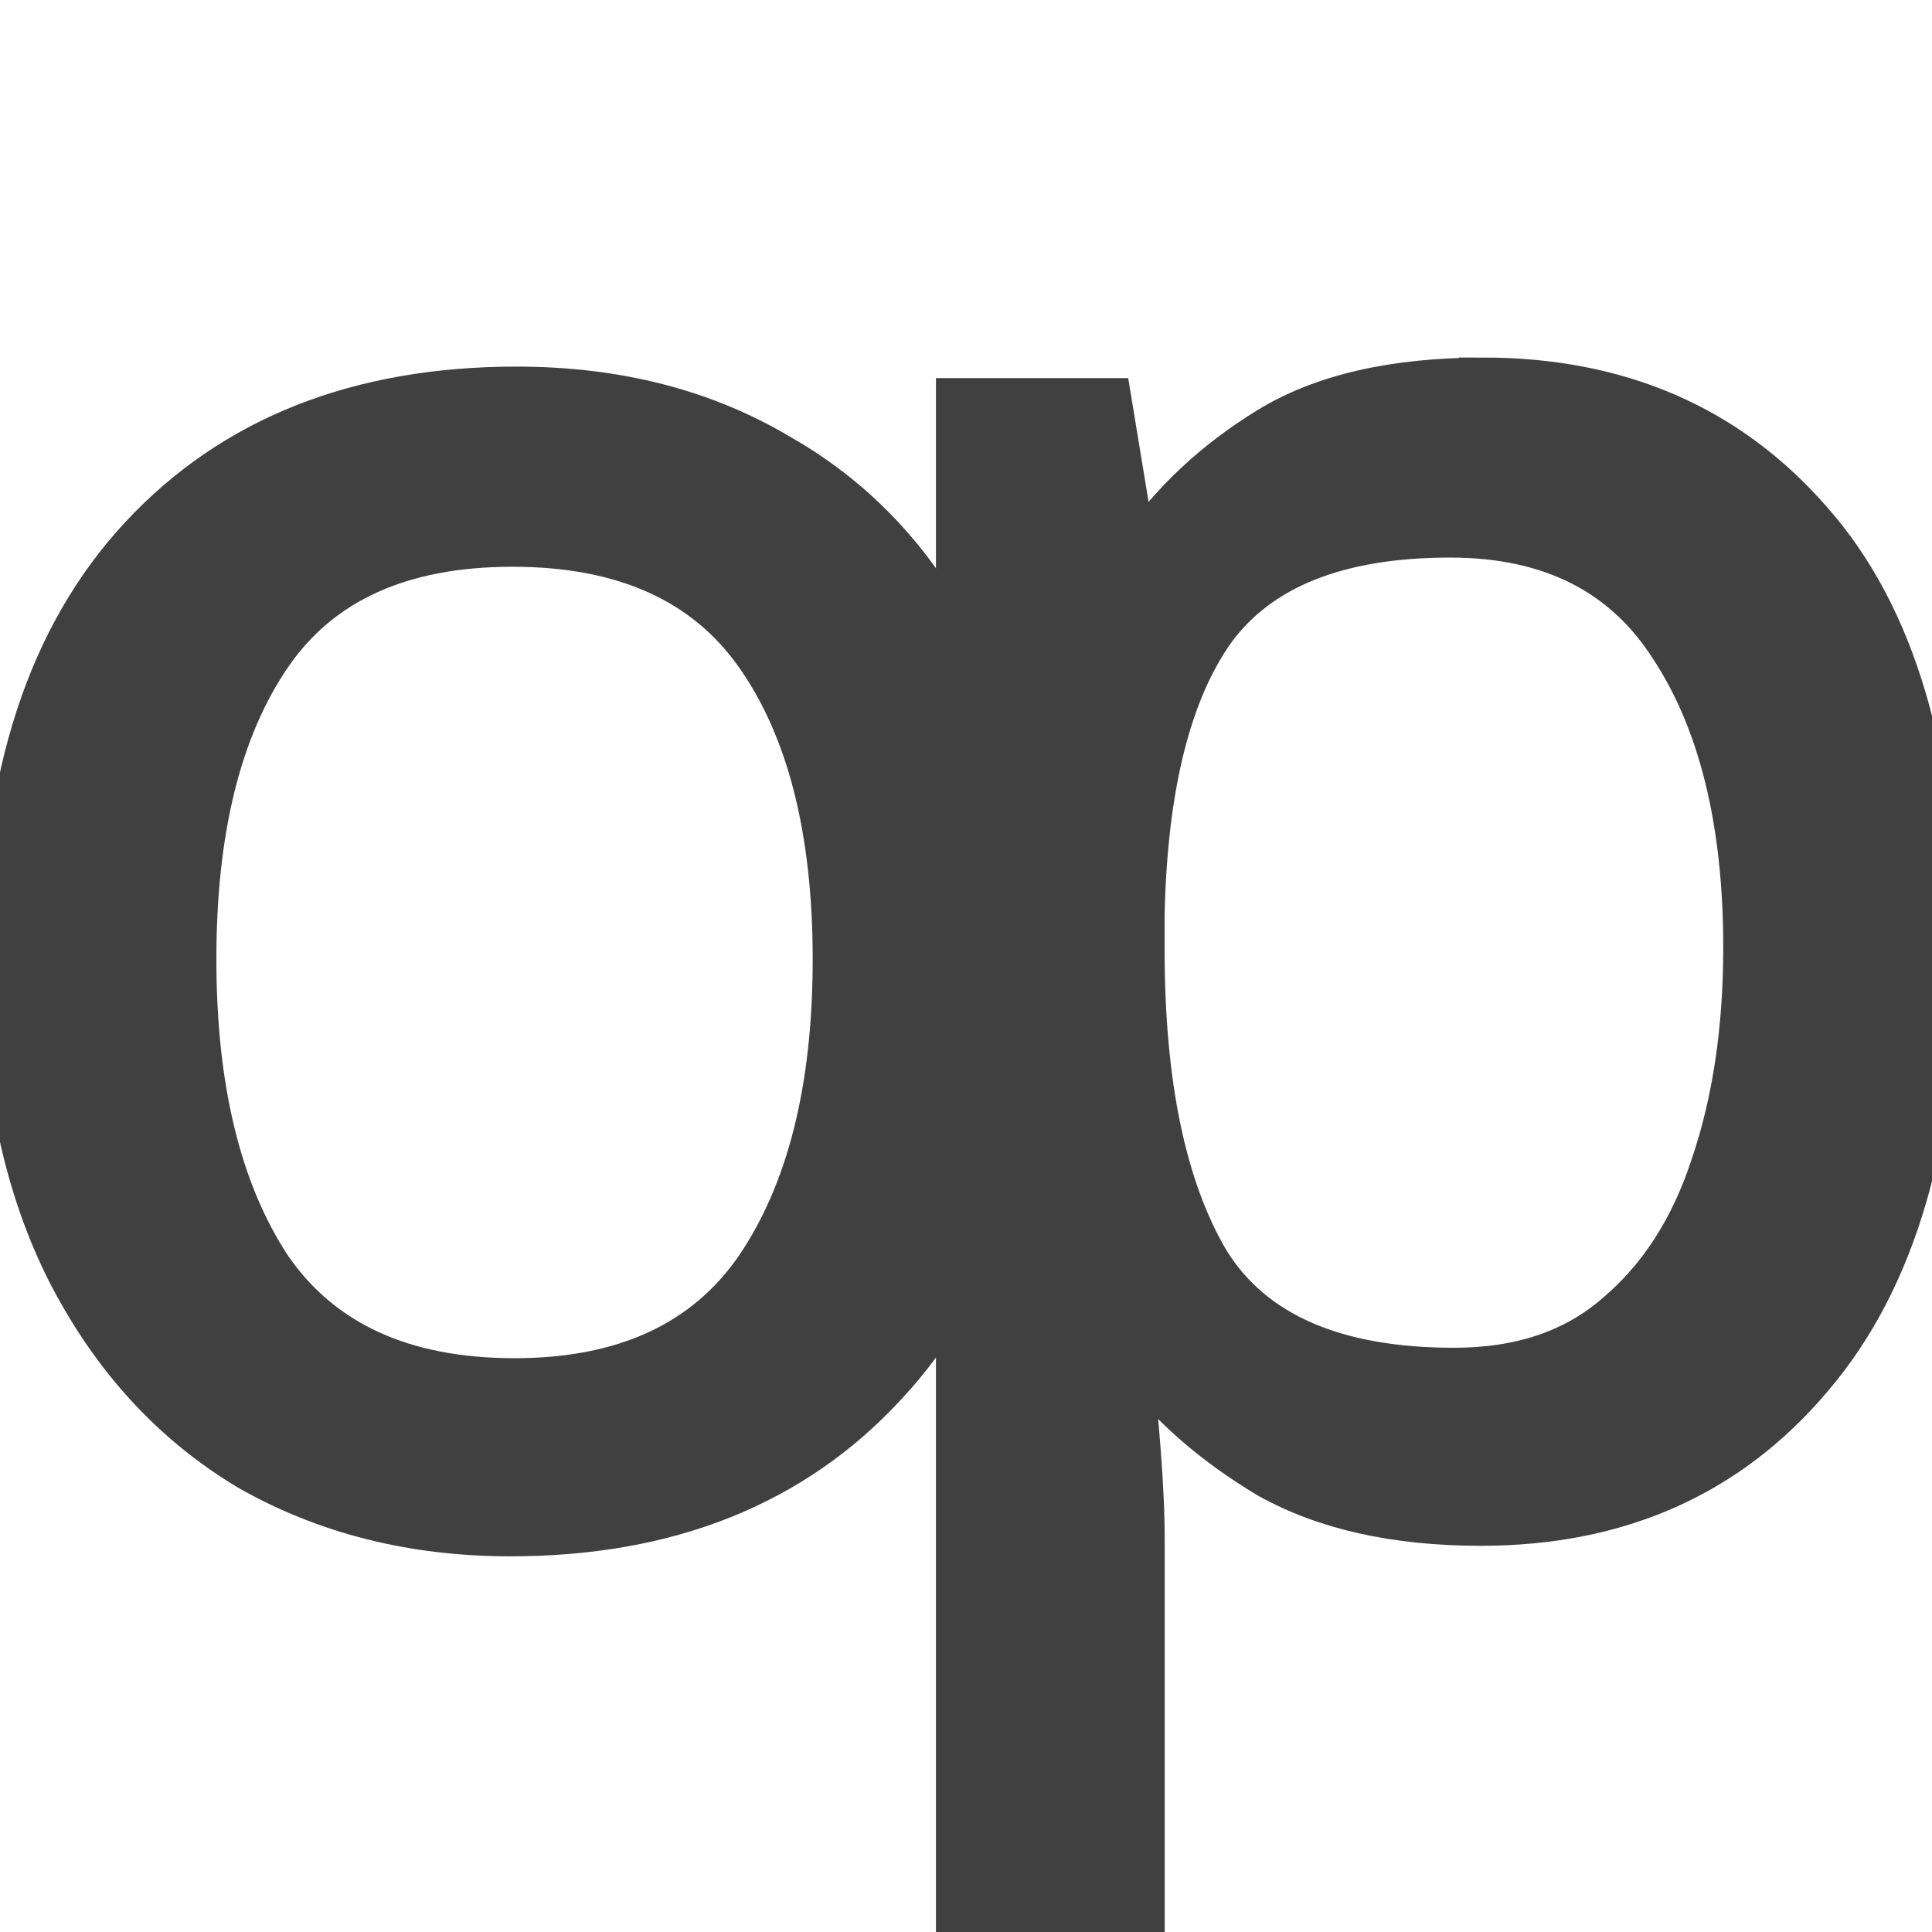 <?xml version="1.0" encoding="UTF-8"?>
<!-- Created with Inkscape (http://www.inkscape.org/) -->
<svg id="svg3039" width="20" height="20" version="1.1" xmlns="http://www.w3.org/2000/svg" xmlns:cc="http://creativecommons.org/ns#" xmlns:dc="http://purl.org/dc/elements/1.1/" xmlns:rdf="http://www.w3.org/1999/02/22-rdf-syntax-ns#">
 <g id="layer1" transform="translate(0,4)" fill="#404040" stroke="#404040" stroke-width=".5">
  <path id="text3398" d="m10.597 5.932q0 2.826-1.445 4.378-1.424 1.551-3.868 1.551-1.509 0-2.699-0.68-1.169-0.701-1.849-2.019-0.68-1.339-0.68-3.23 0-2.826 1.424-4.357 1.424-1.53 3.868-1.53 1.551 0 2.72 0.701 1.19 0.68 1.849 1.998 0.68 1.296 0.68 3.188zm-8.607 0q0 2.019 0.786 3.209 0.808 1.169 2.55 1.169 1.721 0 2.529-1.169 0.808-1.19 0.808-3.209t-0.808-3.167-2.55-1.148-2.529 1.148-0.786 3.167z" aria-label="o"/>
  <path id="text3404" d="m15.351-0.049q2.101 0 3.375 1.464 1.295 1.464 1.295 4.415 0 2.908-1.295 4.415-1.273 1.507-3.396 1.507-1.316 0-2.186-0.488-0.849-0.509-1.337-1.167h-0.127q0.042 0.361 0.085 0.913t0.042 0.955v4.669h-1.868v-16.47h1.528l0.255 1.549h0.085q0.509-0.743 1.337-1.252t2.207-0.509zm-0.34 1.571q-1.74 0-2.462 0.976-0.7 0.976-0.743 2.971v0.361q0 2.101 0.679 3.247 0.7 1.125 2.568 1.125 1.04 0 1.698-0.573 0.679-0.573 0.998-1.549 0.34-0.998 0.34-2.271 0-1.953-0.764-3.12-0.743-1.167-2.313-1.167z" aria-label="p"/>
 </g>
</svg>
